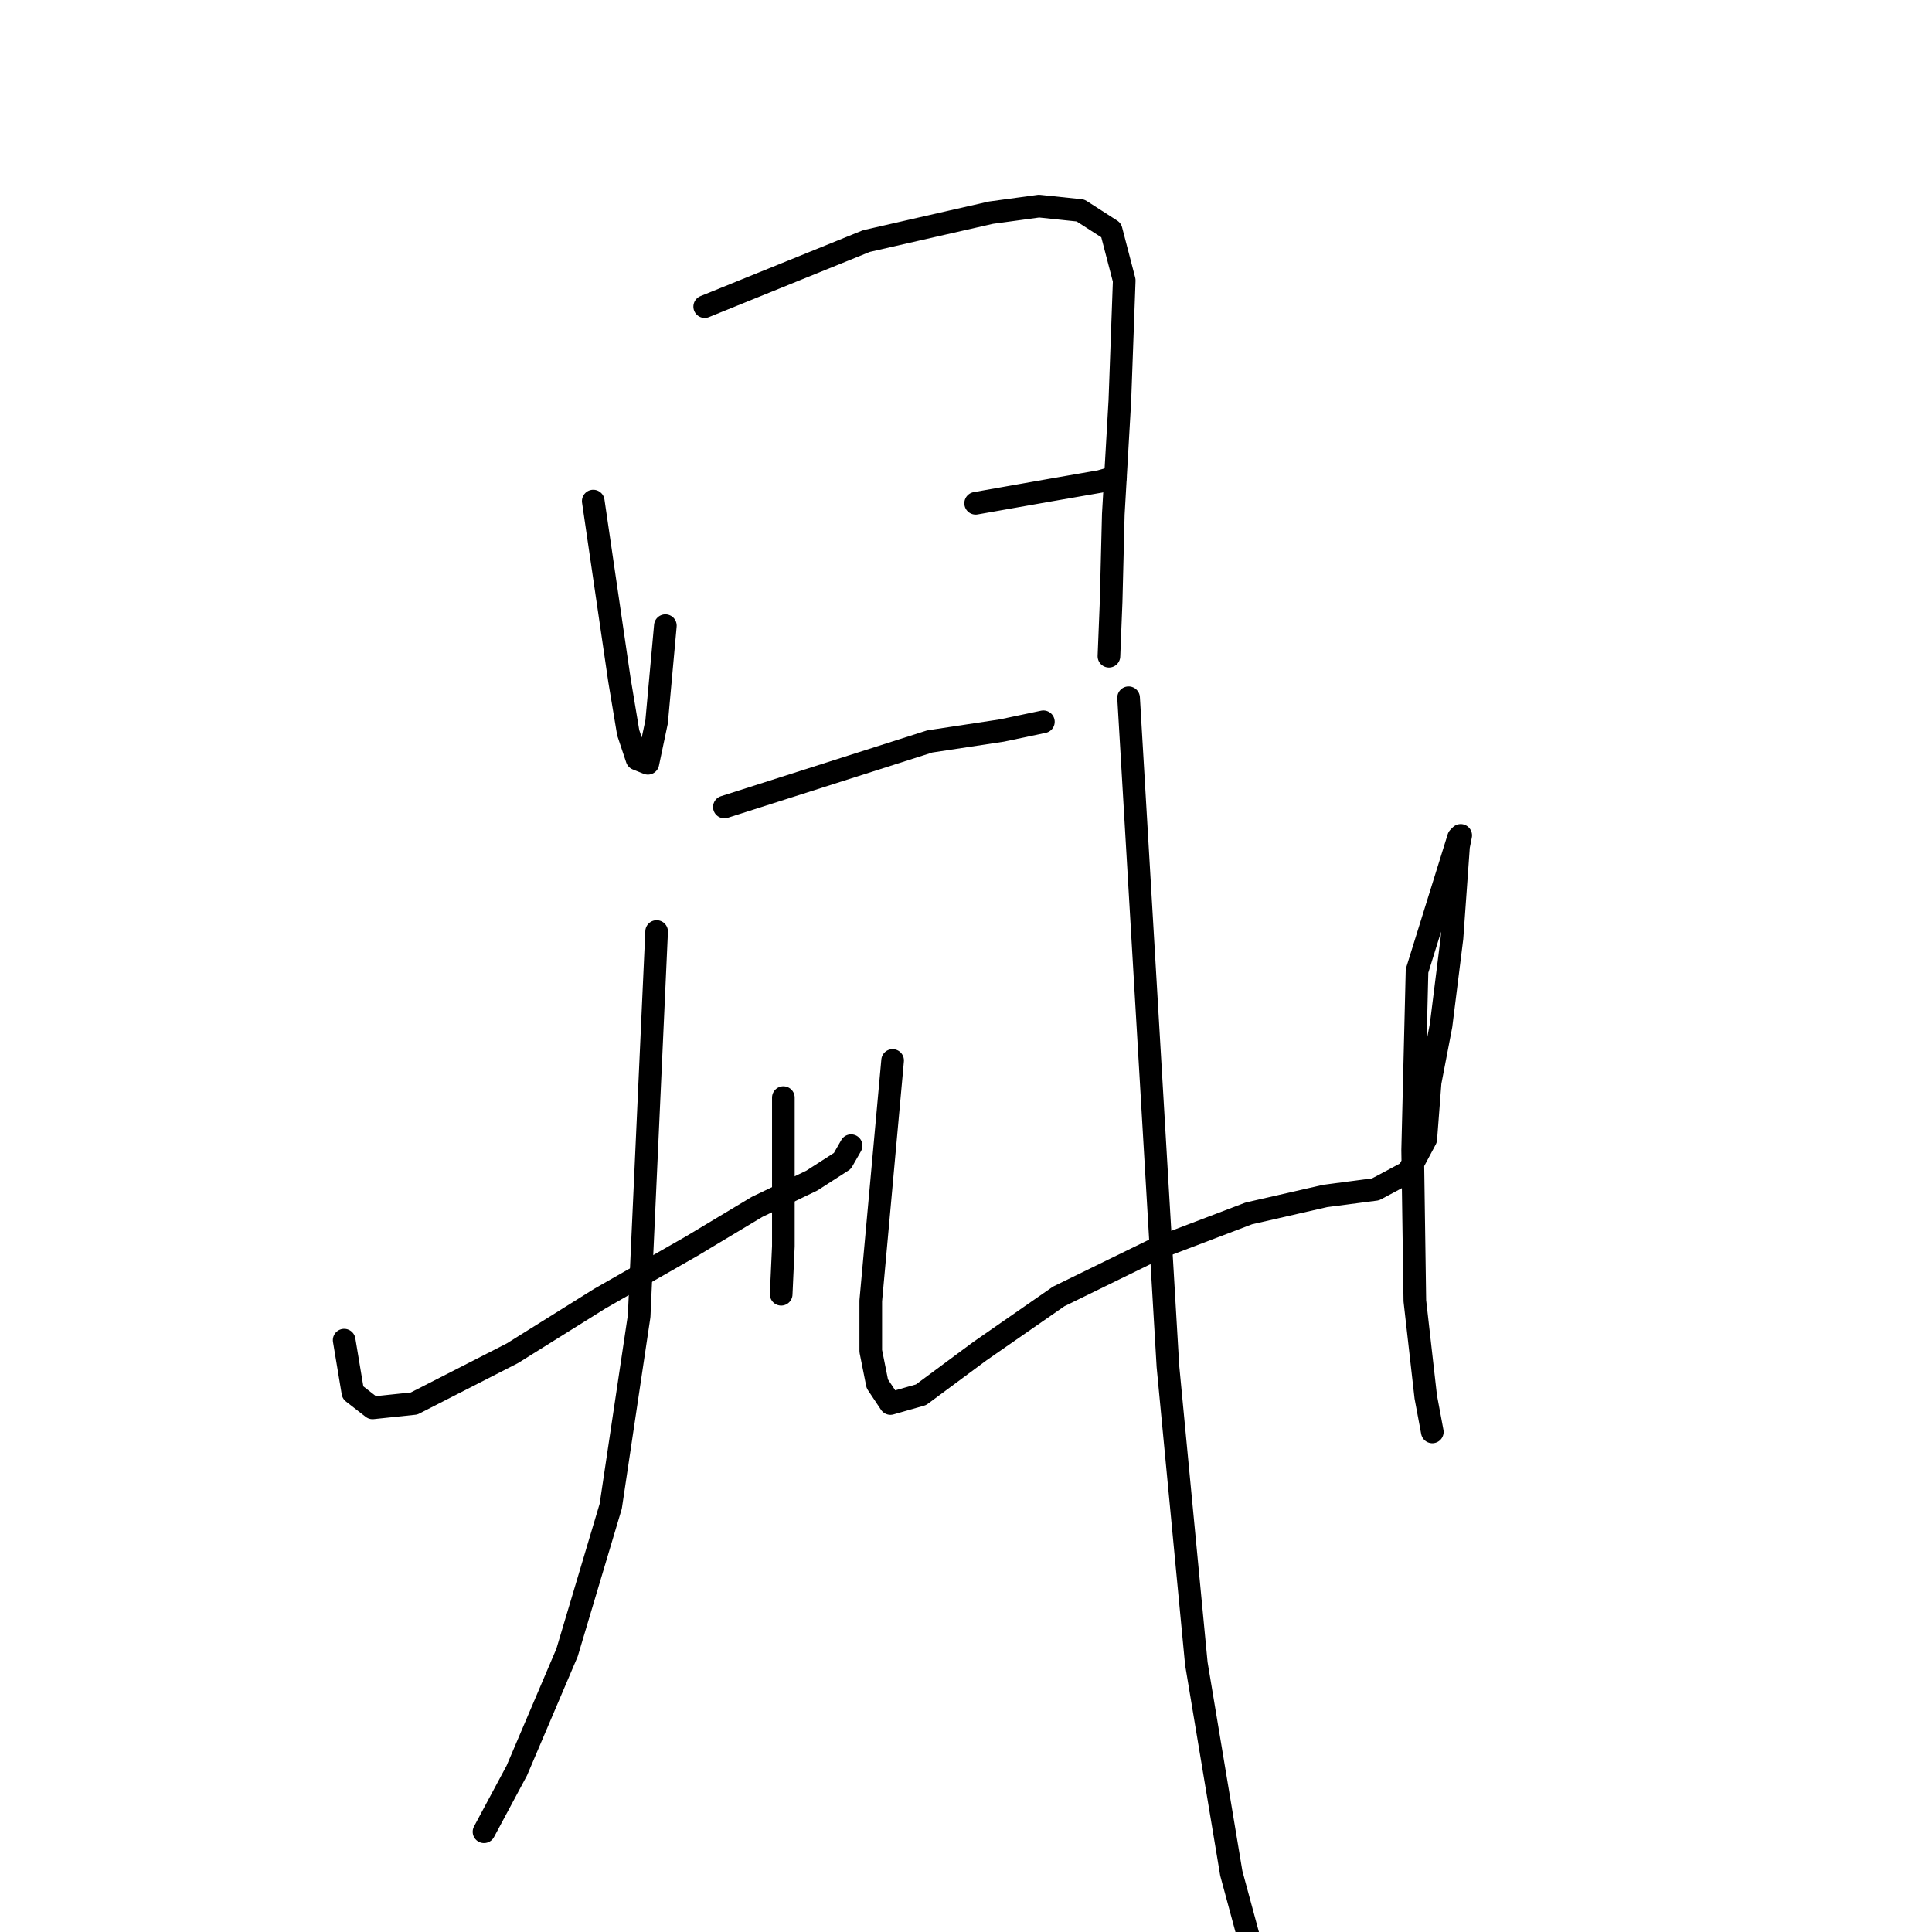 <?xml version="1.0" standalone="no"?>
    <svg width="256" height="256" xmlns="http://www.w3.org/2000/svg" version="1.1">
    <polyline stroke="black" stroke-width="3" stroke-linecap="round" fill="transparent" stroke-linejoin="round" points="78.61 66.396 80.347 78.267 82.084 90.138 83.242 97.087 84.401 100.561 85.848 101.14 87.006 95.639 88.165 82.9 88.165 82.9 " />
        <polyline stroke="black" stroke-width="3" stroke-linecap="round" fill="transparent" stroke-linejoin="round" points="93.376 40.628 104.089 36.285 114.801 31.942 124.935 29.626 131.305 28.178 137.675 27.31 143.176 27.889 147.229 30.494 148.966 37.154 148.387 53.078 147.519 68.134 147.229 79.715 146.94 86.953 146.94 86.953 " />
        <polyline stroke="black" stroke-width="3" stroke-linecap="round" fill="transparent" stroke-linejoin="round" points="129.278 66.686 134.2 65.817 139.122 64.949 145.781 63.791 147.808 63.211 147.808 63.211 " />
        <polyline stroke="black" stroke-width="3" stroke-linecap="round" fill="transparent" stroke-linejoin="round" points="95.982 106.931 109.59 102.588 123.198 98.245 132.752 96.797 138.254 95.639 138.254 95.639 " />
        <polyline stroke="black" stroke-width="3" stroke-linecap="round" fill="transparent" stroke-linejoin="round" points="45.603 177.577 46.182 181.051 46.761 184.525 49.367 186.552 54.868 185.973 67.897 179.314 79.479 172.076 91.639 165.127 100.325 159.915 107.563 156.441 111.617 153.835 112.775 151.808 112.775 151.808 " />
        <polyline stroke="black" stroke-width="3" stroke-linecap="round" fill="transparent" stroke-linejoin="round" points="103.799 145.439 103.799 155.283 103.799 165.127 103.51 171.496 103.51 171.496 " />
        <polyline stroke="black" stroke-width="3" stroke-linecap="round" fill="transparent" stroke-linejoin="round" points="87.006 123.434 85.848 148.913 84.69 174.392 80.926 199.581 75.136 218.98 68.476 234.615 64.133 242.721 64.133 242.721 " />
        <polyline stroke="black" stroke-width="3" stroke-linecap="round" fill="transparent" stroke-linejoin="round" points="118.276 140.517 116.828 156.441 115.38 172.365 115.38 179.024 116.249 183.367 117.986 185.973 122.04 184.815 129.857 179.024 140.28 171.786 153.309 165.416 165.47 160.784 175.603 158.468 182.263 157.599 186.605 155.283 188.922 150.94 189.501 143.412 190.948 135.884 192.396 124.303 193.265 112.142 193.554 110.695 193.265 110.984 187.764 128.646 187.184 152.387 187.474 172.365 188.922 185.104 189.79 189.737 189.79 189.737 " />
        <polyline stroke="black" stroke-width="3" stroke-linecap="round" fill="transparent" stroke-linejoin="round" points="149.545 92.454 152.151 136.753 154.757 181.051 158.521 220.427 163.153 248.222 166.917 262.12 171.55 275.149 174.735 286.151 174.735 286.151 " />
        </svg>